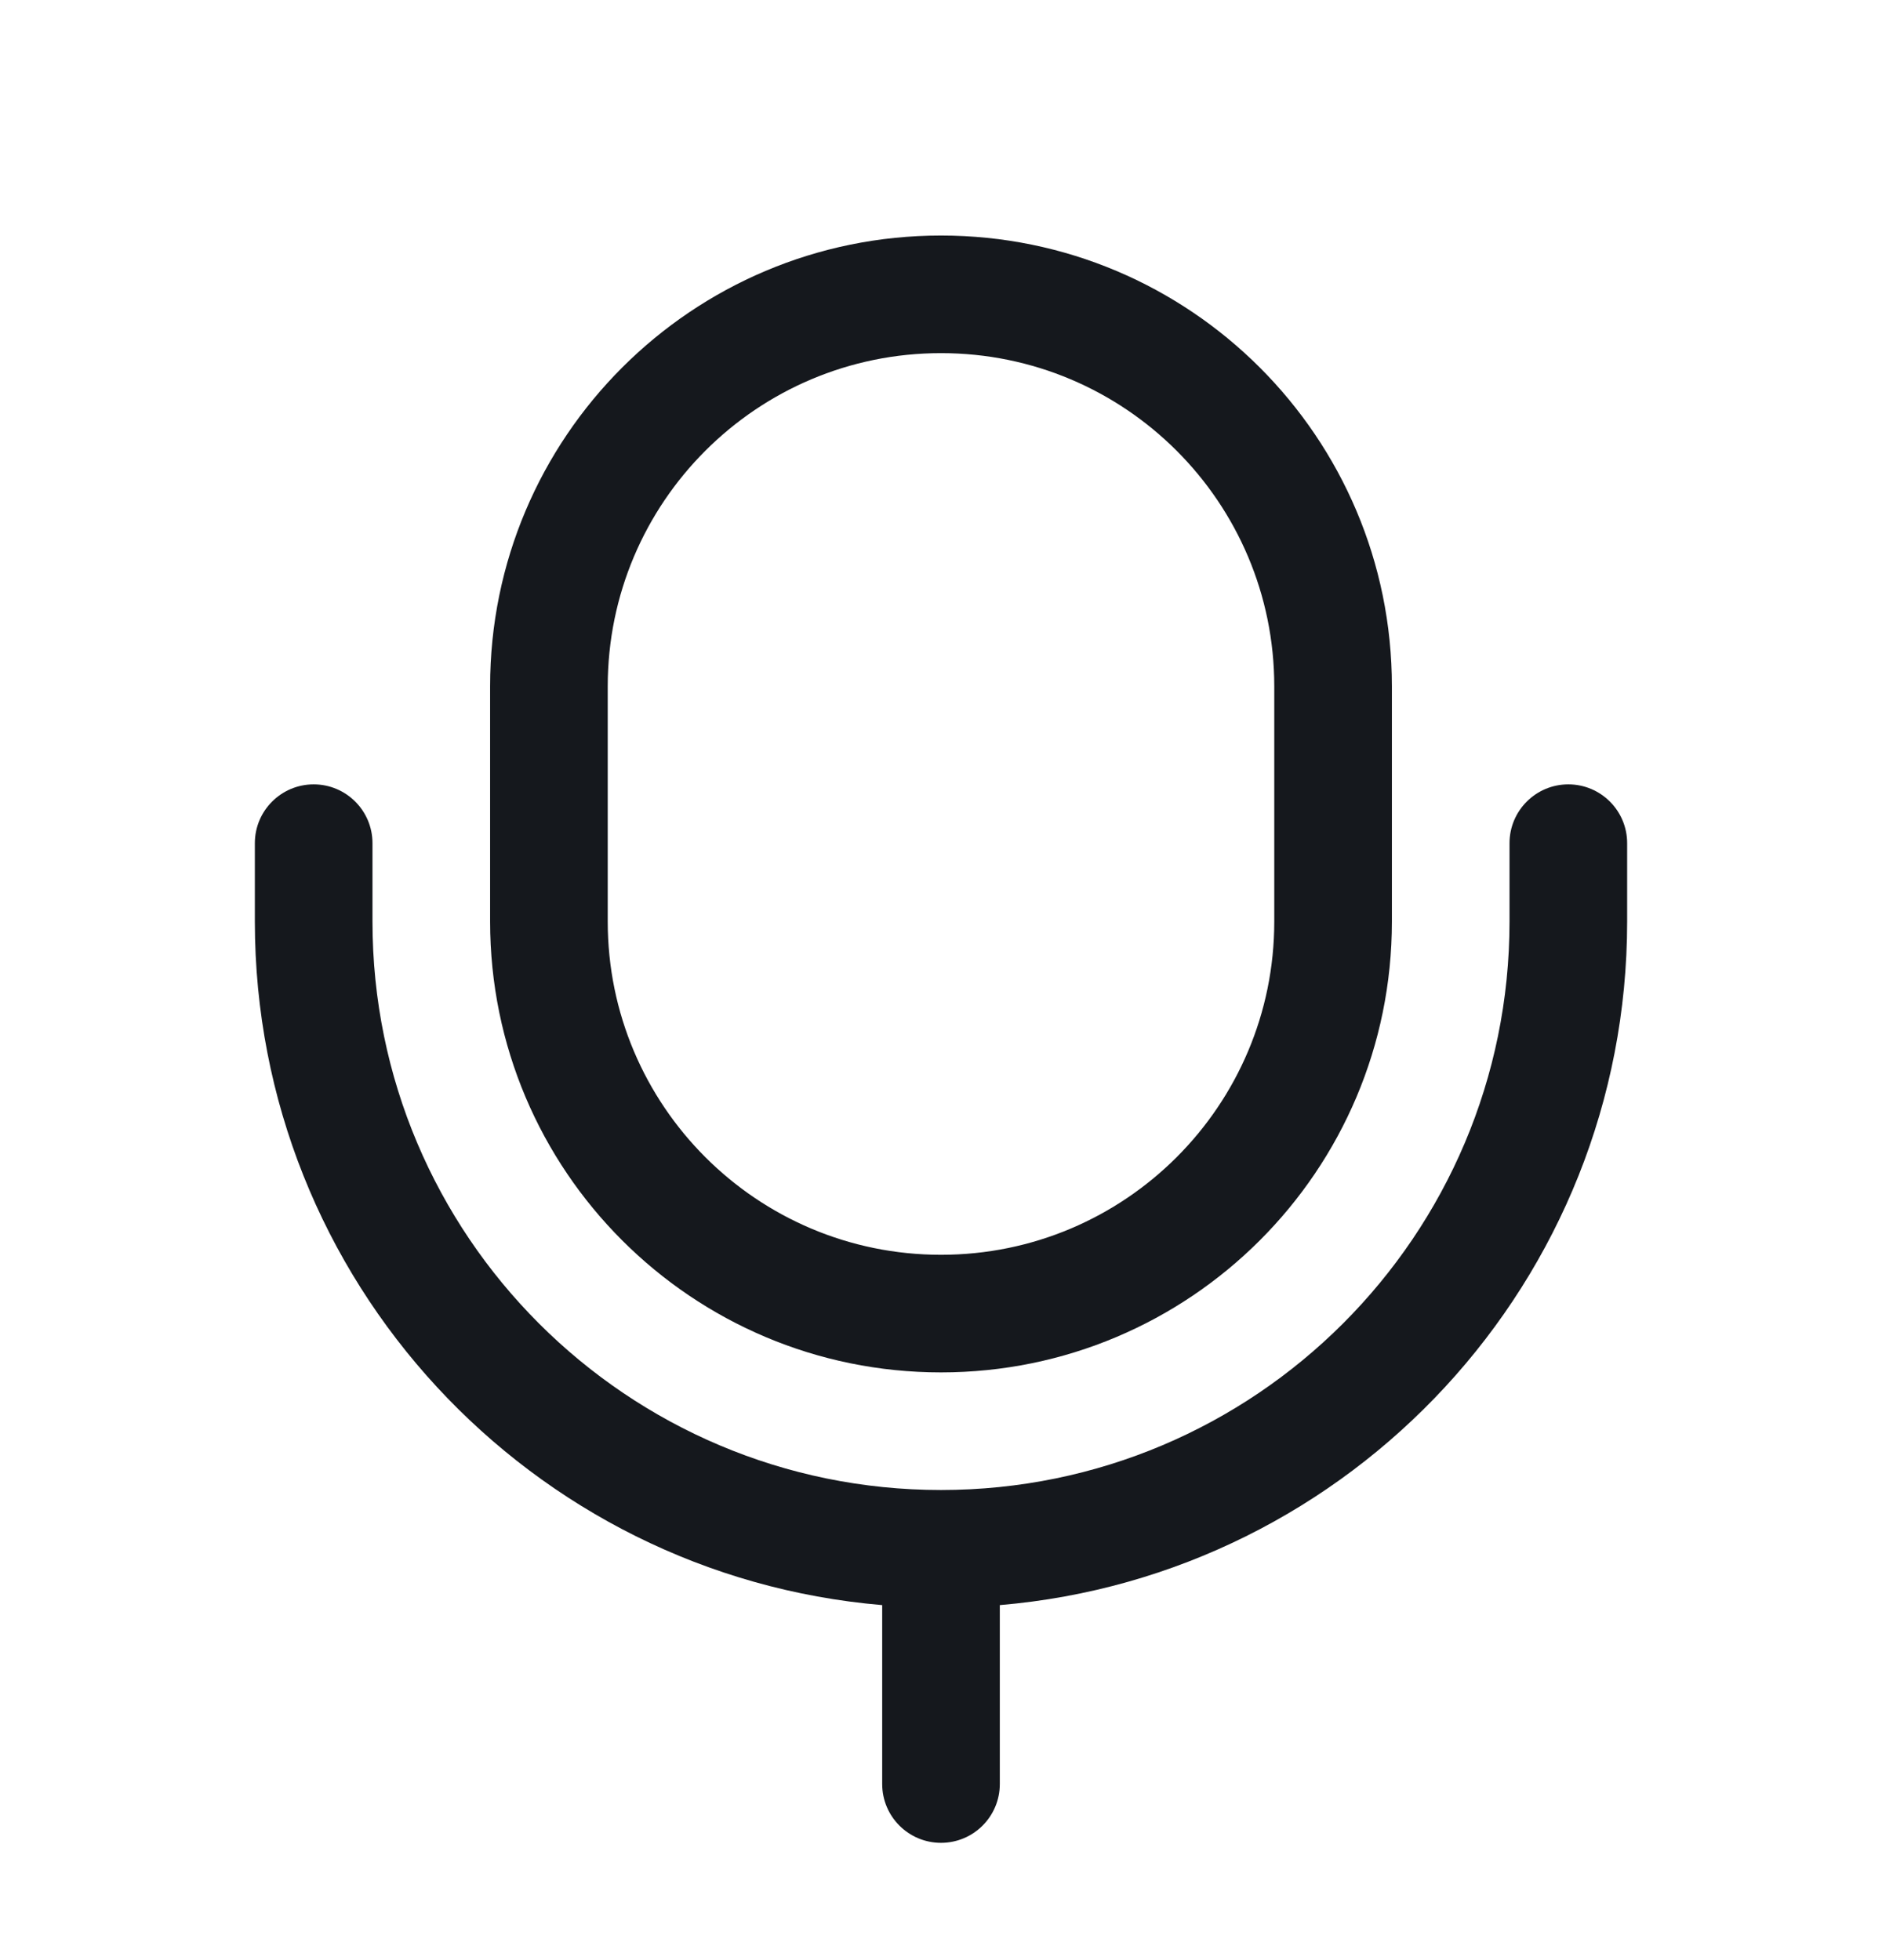 <svg width="24" height="25" viewBox="0 0 24 25" fill="none" xmlns="http://www.w3.org/2000/svg">
  <path
    d="M6.25 8.754C6.25 5.578 8.824 3.004 12 3.004C15.176 3.004 17.75 5.578 17.75 8.754V11.754C17.75 14.93 15.176 17.504 12 17.504C8.824 17.504 6.25 14.93 6.25 11.754V8.754ZM12 4.504C9.653 4.504 7.75 6.407 7.75 8.754V11.754C7.75 14.101 9.653 16.004 12 16.004C14.347 16.004 16.25 14.101 16.25 11.754V8.754C16.25 6.407 14.347 4.504 12 4.504ZM4 10.004C4.414 10.004 4.75 10.34 4.75 10.754V11.754C4.75 15.758 7.996 19.004 12 19.004C16.004 19.004 19.25 15.758 19.25 11.754V10.754C19.25 10.34 19.586 10.004 20 10.004C20.414 10.004 20.75 10.34 20.75 10.754V11.754C20.75 16.334 17.231 20.092 12.75 20.472V22.754C12.75 23.168 12.414 23.504 12 23.504C11.586 23.504 11.25 23.168 11.25 22.754V20.472C6.769 20.092 3.25 16.334 3.25 11.754V10.754C3.25 10.34 3.586 10.004 4 10.004Z"
    fill="#15181D" style="fill:#15181D;fill:#15181D;fill-opacity:1;" />
</svg>
